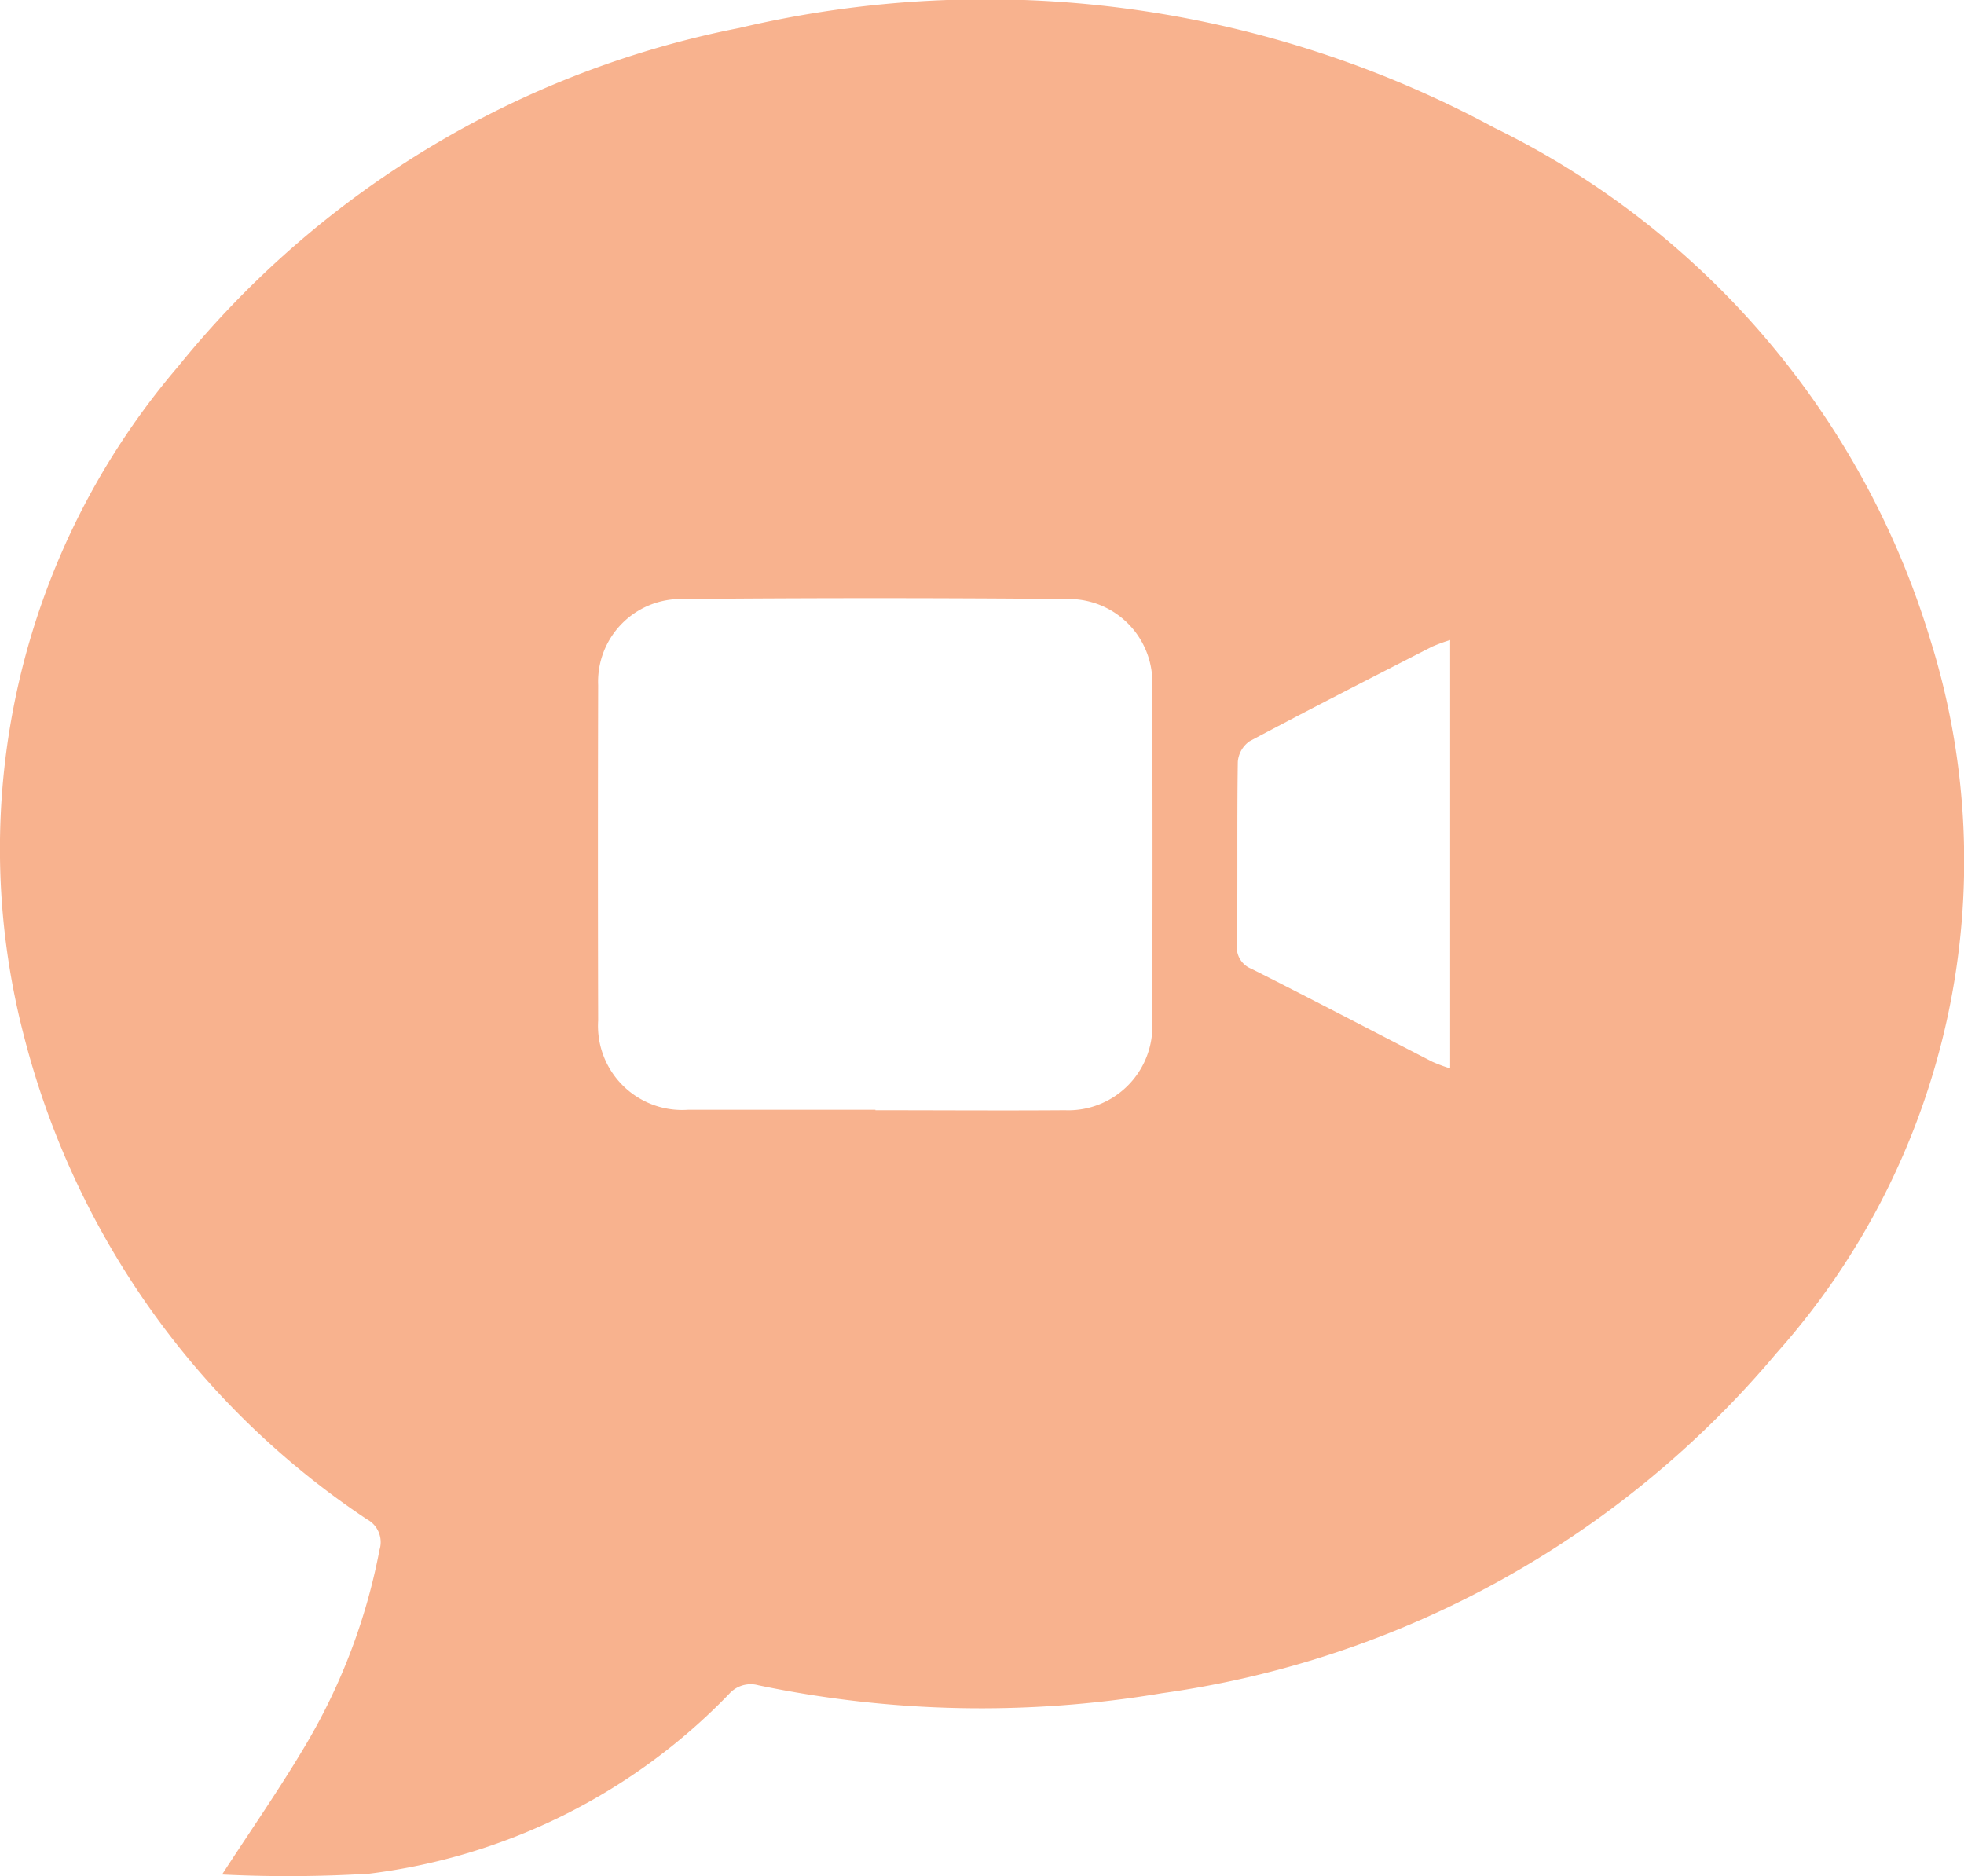 <svg xmlns="http://www.w3.org/2000/svg" id="Group_2318" width="29.731" height="28.401" viewBox="0 0 29.731 28.401">
    <defs>
        <clipPath id="clip-path">
            <path id="Rectangle_1211" d="M0 0H29.731V28.401H0z" class="cls-1"/>
        </clipPath>
        <style>
            .cls-1{fill:#f8b28e}
        </style>
    </defs>
    <g id="Group_2317" clip-path="url(#clip-path)">
        <path id="Path_3269" d="M3.363 28.374c.428-.66.878-1.305 1.277-1.981a9.129 9.129 0 0 0 1.105-2.932.391.391 0 0 0-.19-.461 12.515 12.515 0 0 1-5.192-7.316A11.229 11.229 0 0 1 2.7 5.544a14.513 14.513 0 0 1 8.491-5.12 16.222 16.222 0 0 1 11.43 1.51 12.732 12.732 0 0 1 6.6 7.752 11.19 11.19 0 0 1-2.331 10.8 14.815 14.815 0 0 1-9.3 5.146 16.508 16.508 0 0 1-6.108-.12.437.437 0 0 0-.445.131 9.119 9.119 0 0 1-5.445 2.72 20.049 20.049 0 0 1-2.229.013m9.889-11.569c.956 0 1.912.007 2.868 0a1.273 1.273 0 0 0 1.323-1.336q.008-2.537 0-5.075a1.264 1.264 0 0 0-1.271-1.328q-2.931-.026-5.862 0a1.252 1.252 0 0 0-1.255 1.306q-.007 2.537 0 5.075a1.274 1.274 0 0 0 1.361 1.351h2.836m8.7-7.111a2.746 2.746 0 0 0-.273.1c-.923.473-1.847.944-2.763 1.432a.42.42 0 0 0-.178.31c-.014.923 0 1.847-.013 2.77a.348.348 0 0 0 .219.365c.917.462 1.826.938 2.74 1.408a2.489 2.489 0 0 0 .268.1z" class="cls-1"/>
    </g>
</svg>

